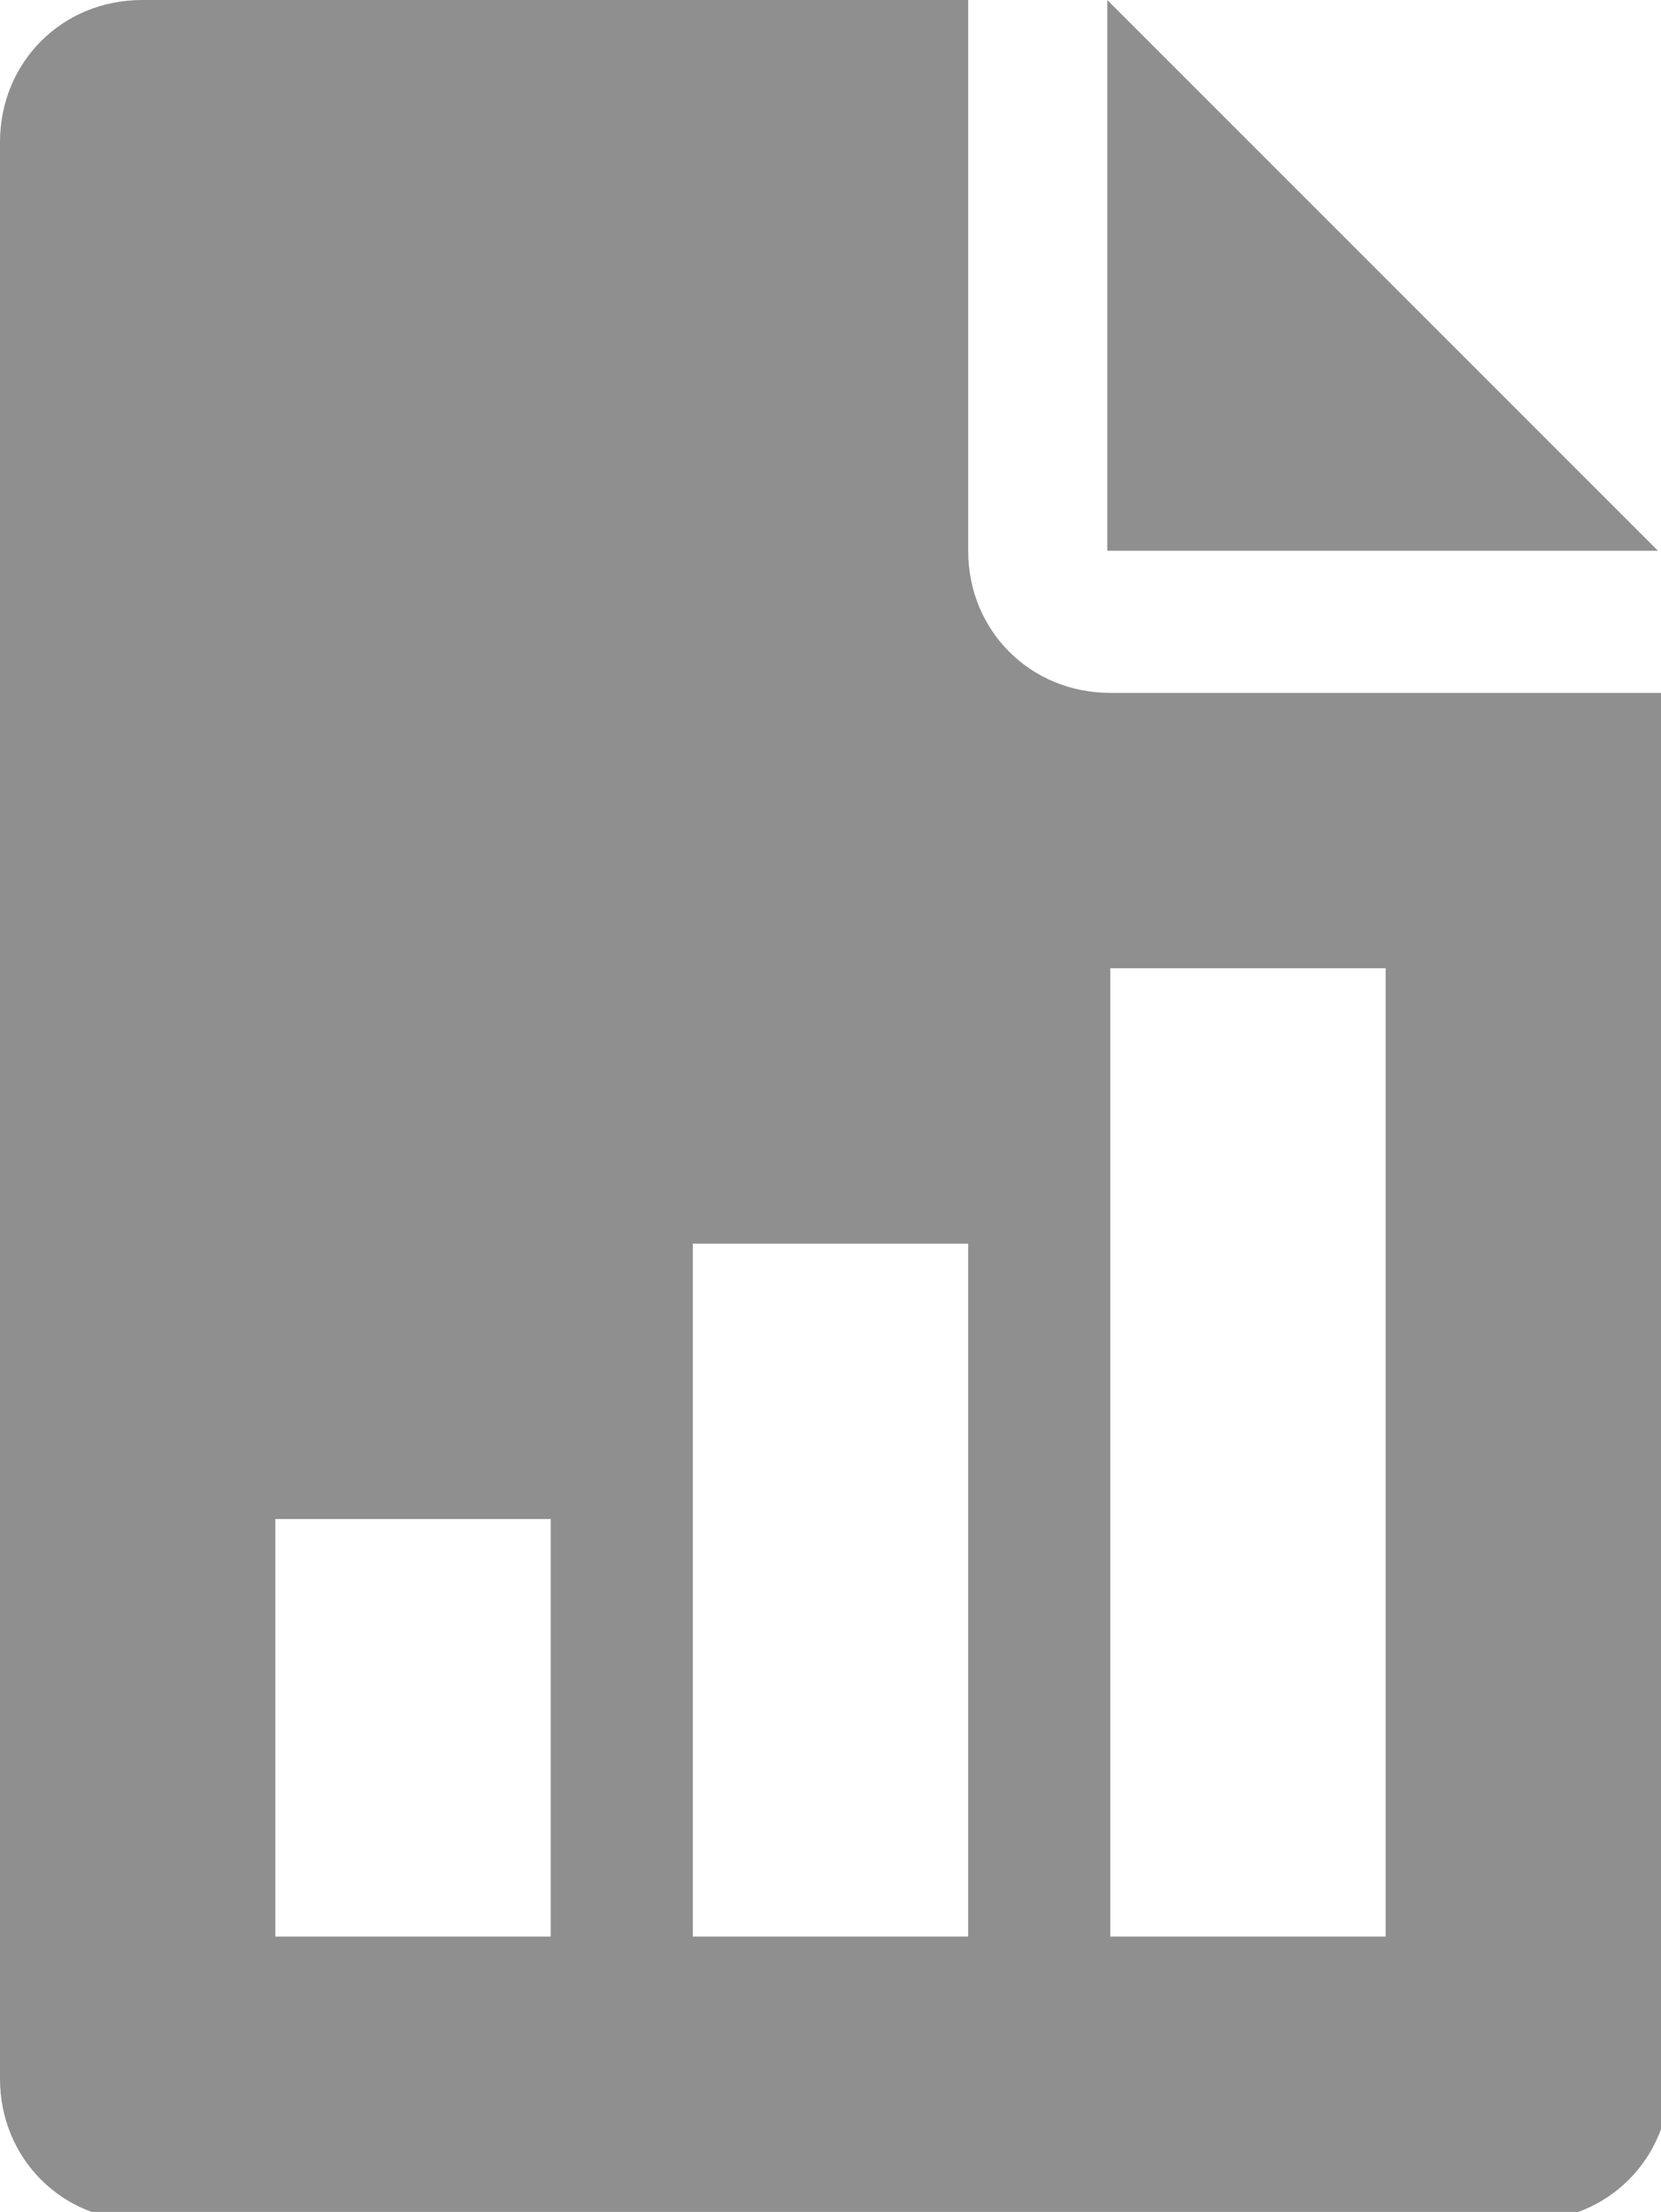 <?xml version="1.0" encoding="utf-8"?>
<!-- Generator: Adobe Illustrator 24.0.0, SVG Export Plug-In . SVG Version: 6.00 Build 0)  -->
<svg version="1.1" id="profit-report_2_" xmlns="http://www.w3.org/2000/svg" xmlns:xlink="http://www.w3.org/1999/xlink" x="0px"
	 y="0px" viewBox="0 0 18.7 24.9" style="enable-background:new 0 0 18.7 24.9;" xml:space="preserve">
<style type="text/css">
	.st0{fill:#8F8F8F;}
</style>
<g id="Group_164" transform="translate(12.466)">
	<g id="Group_163">
		<path id="Path_244" class="st0" d="M0,0v6.2h6.2L0,0z"/>
	</g>
</g>
<g id="Group_166">
	<g id="Group_165">
		<path id="Path_245" class="st0" d="M12.5,7.8c-0.9,0-1.6-0.7-1.6-1.6V0H1.6C0.7,0,0,0.7,0,1.6v21.8c0,0.9,0.7,1.6,1.6,1.6h15.6
			c0.9,0,1.6-0.7,1.6-1.6V7.8H12.5z M6.2,21.8H3.1v-4.7h3.1L6.2,21.8z M10.9,21.8H7.8V14h3.1L10.9,21.8z M15.6,21.8h-3.1V10.9h3.1
			L15.6,21.8z"/>
	</g>
</g>
</svg>
